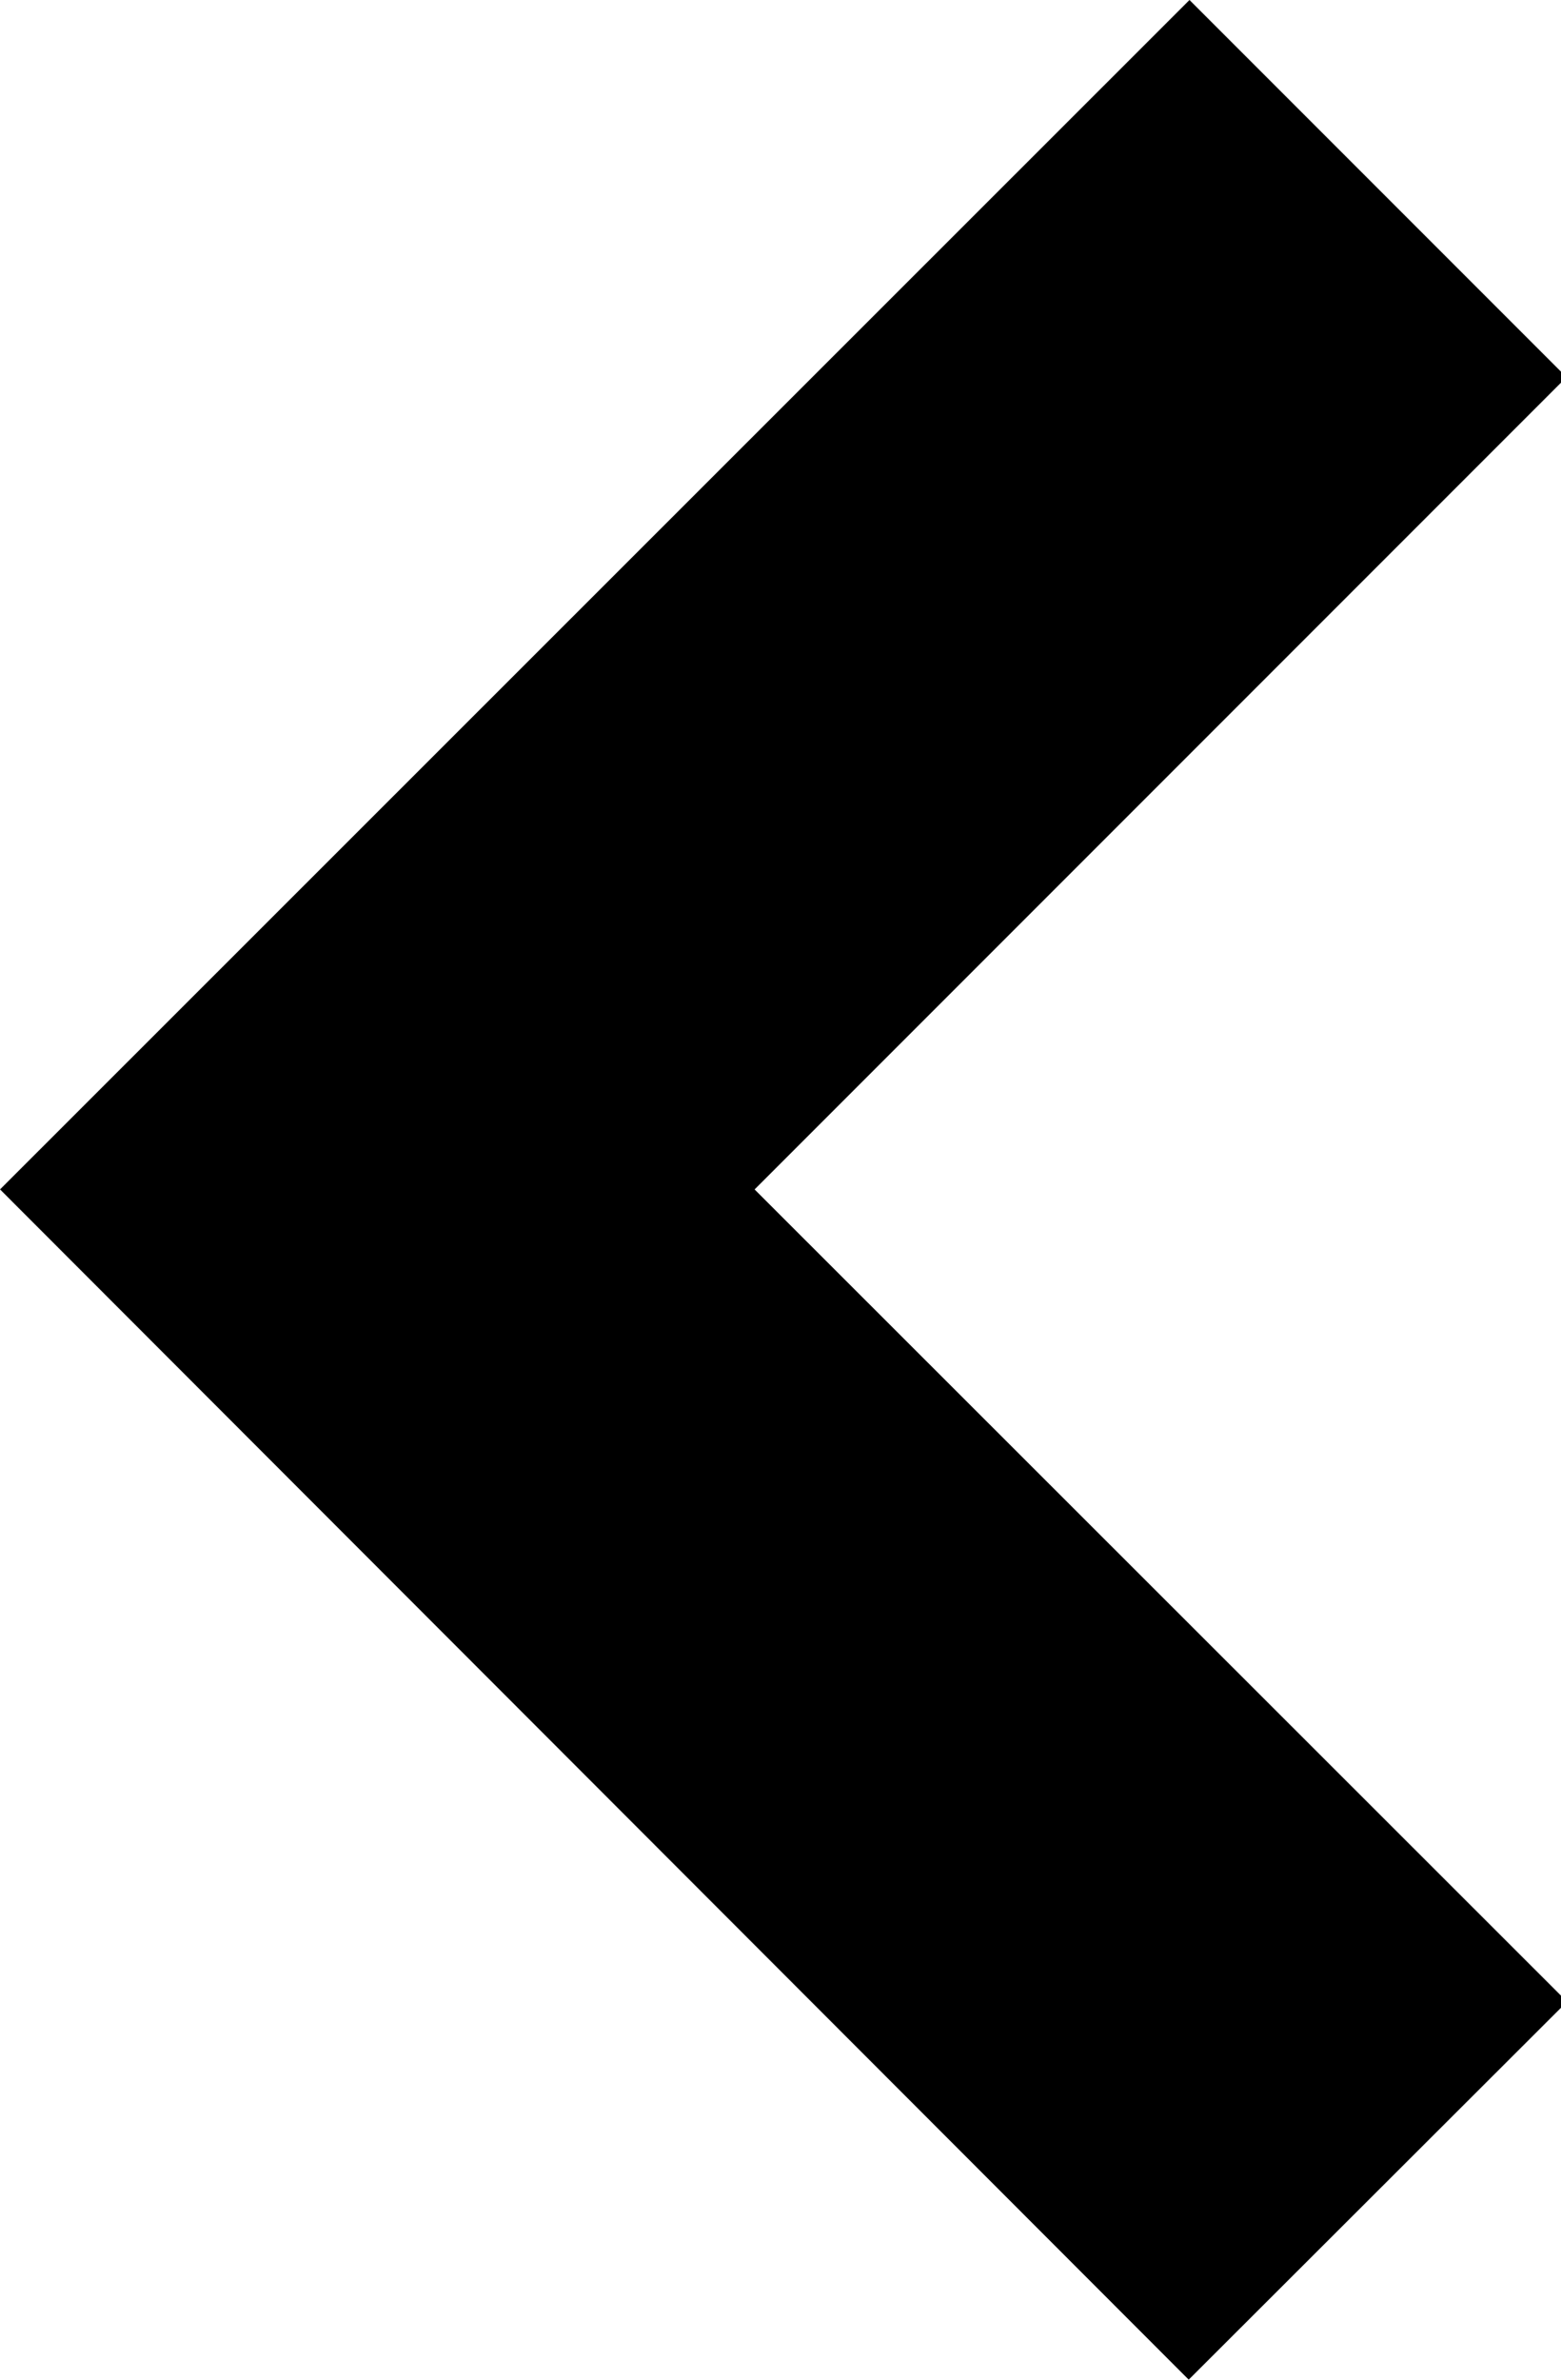 <?xml version="1.0" encoding="utf-8"?>
<!-- Generated by IcoMoon.io -->
<!DOCTYPE svg PUBLIC "-//W3C//DTD SVG 1.1//EN" "http://www.w3.org/Graphics/SVG/1.1/DTD/svg11.dtd">
<svg version="1.1" xmlns="http://www.w3.org/2000/svg" xmlns:xlink="http://www.w3.org/1999/xlink" width="42" height="64" viewBox="0 0 42 64">
<path fill="#000" d="M0 31.989l32.004-31.989 10.144 10.144-21.845 21.845 21.86 21.845-10.18 10.165-31.982-32.011z"></path>
</svg>
